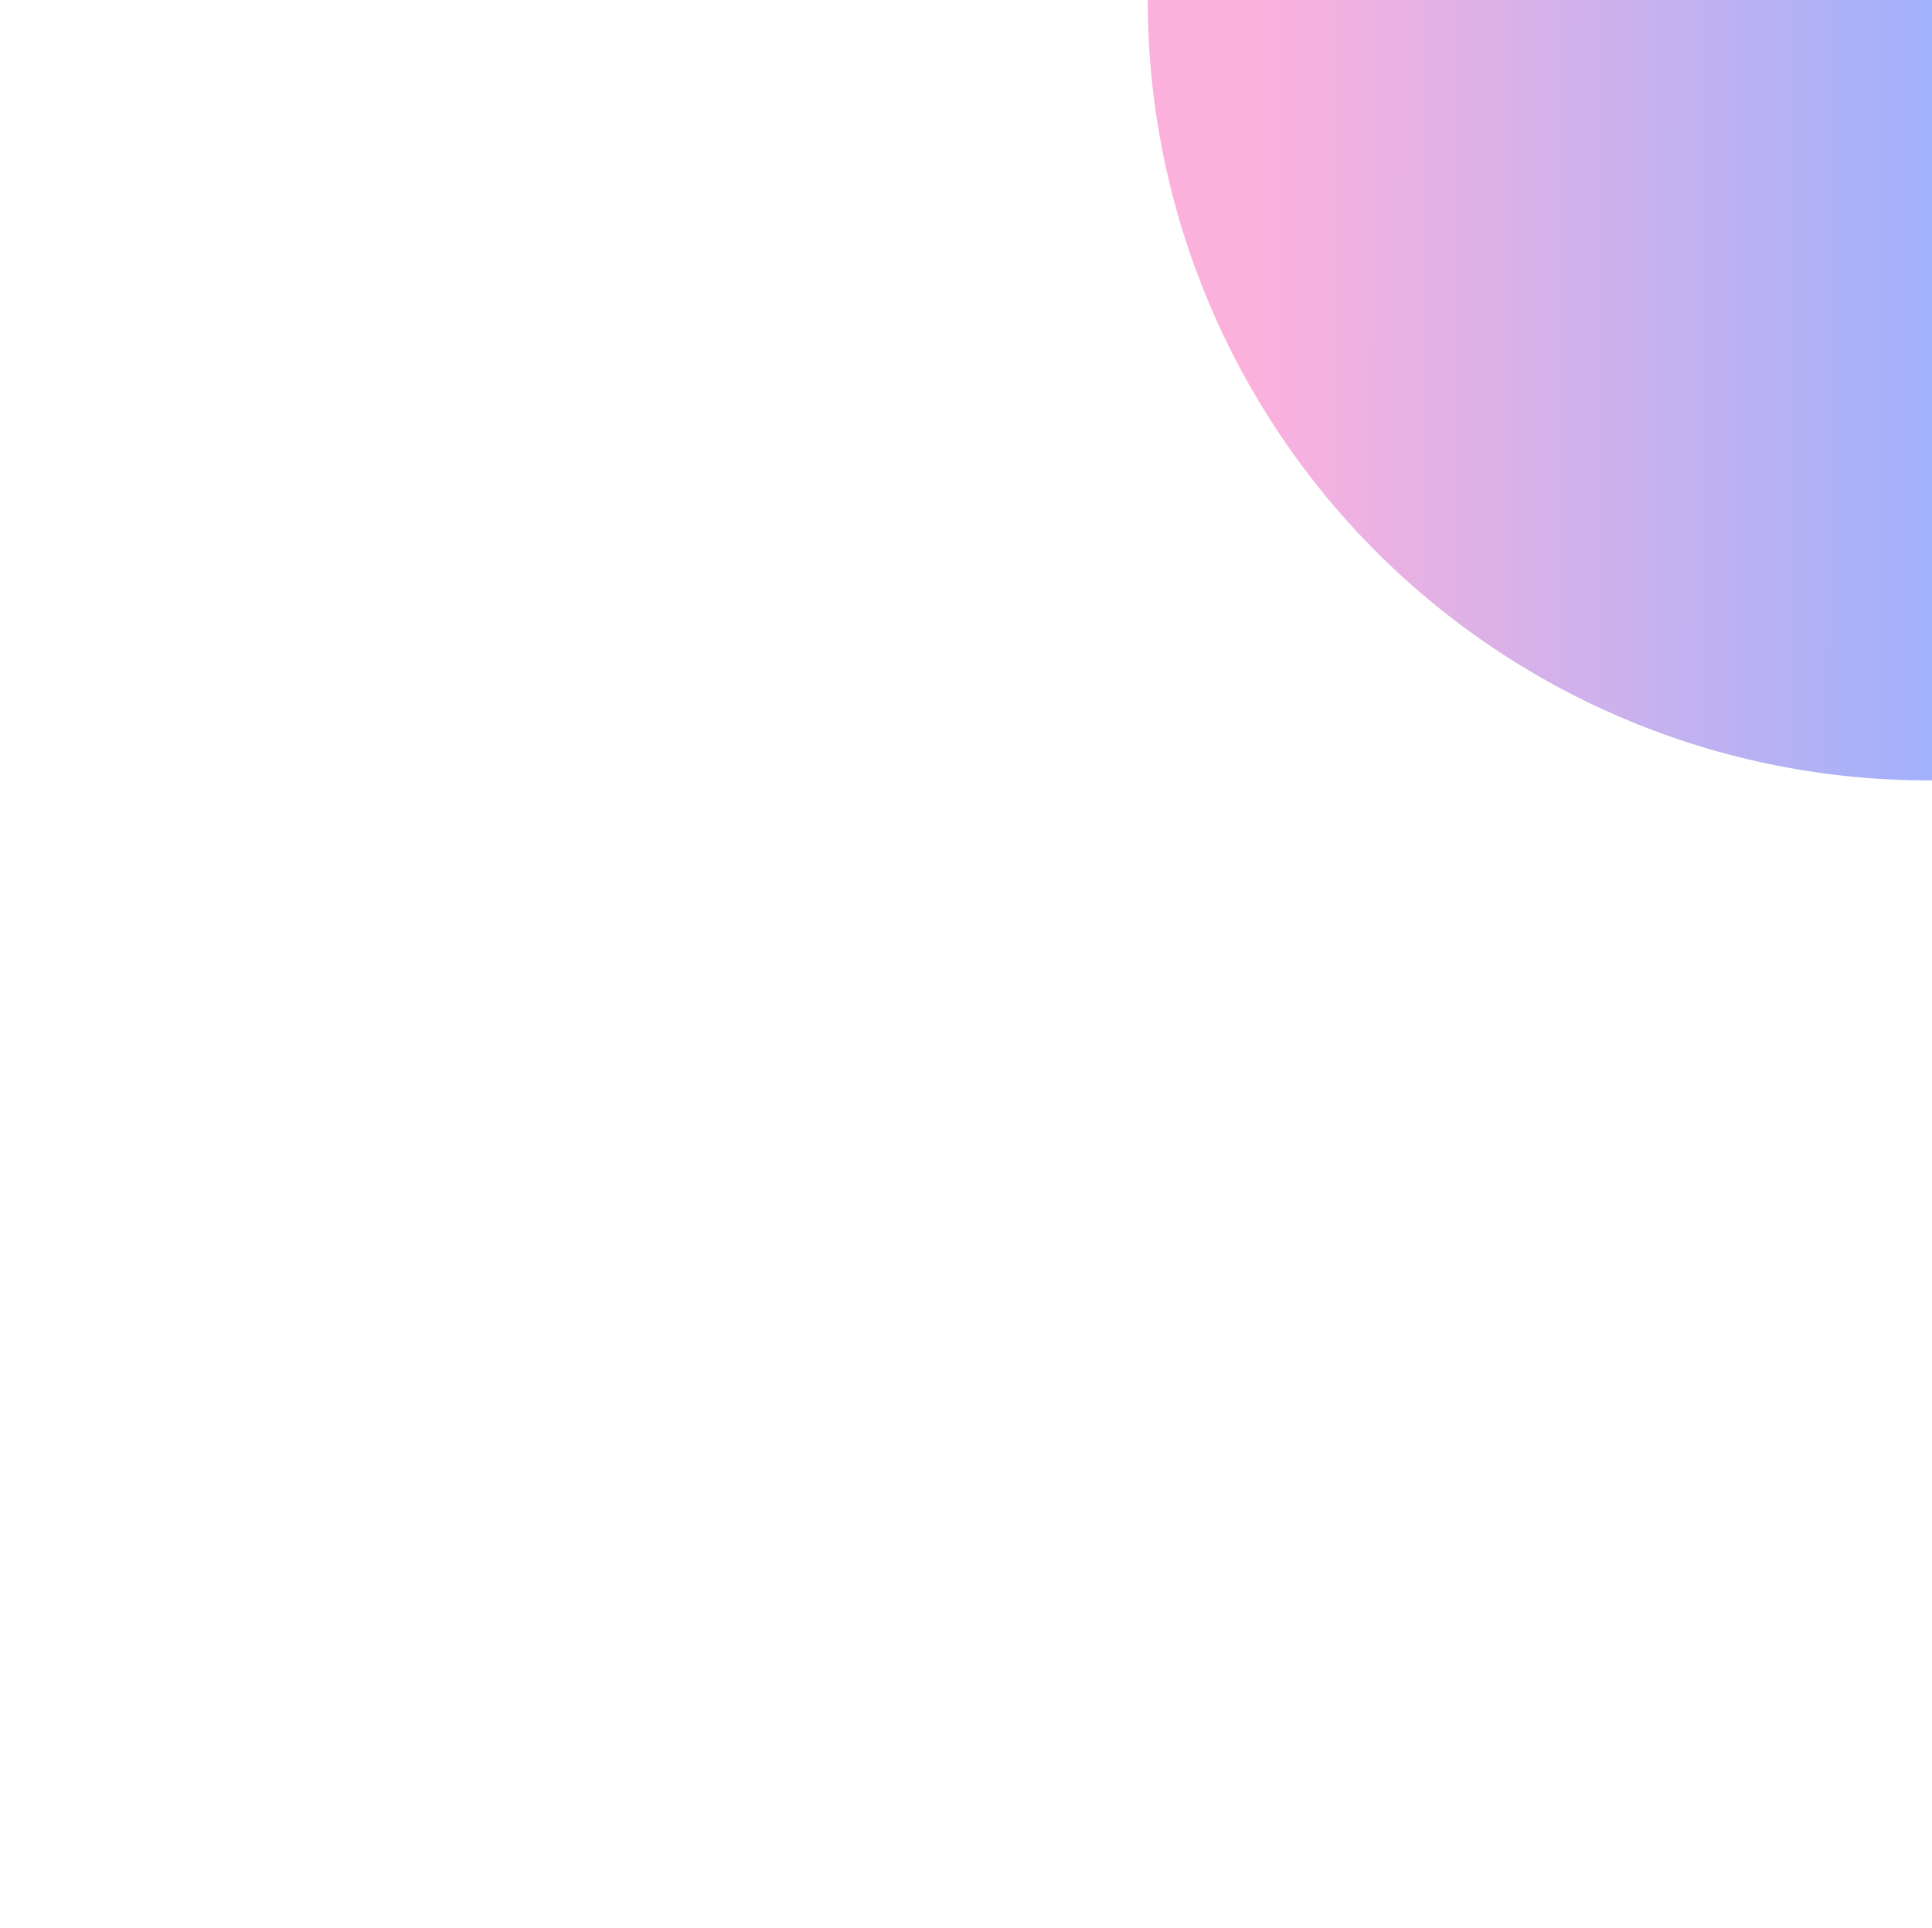 <svg width="505" height="504" viewBox="0 0 505 504" fill="none" xmlns="http://www.w3.org/2000/svg">
<g opacity="0.5" filter="url(#filter0_f_3227_37238)">
<circle cx="504" r="204" fill="url(#paint0_linear_3227_37238)"/>
</g>
<defs>
<filter id="filter0_f_3227_37238" x="0" y="-504" width="1008" height="1008" filterUnits="userSpaceOnUse" color-interpolation-filters="sRGB">
<feFlood flood-opacity="0" result="BackgroundImageFix"/>
<feBlend mode="normal" in="SourceGraphic" in2="BackgroundImageFix" result="shape"/>
<feGaussianBlur stdDeviation="150" result="effect1_foregroundBlur_3227_37238"/>
</filter>
<linearGradient id="paint0_linear_3227_37238" x1="514.394" y1="118.514" x2="317.272" y2="118.117" gradientUnits="userSpaceOnUse">
<stop stop-color="#3A64FA"/>
<stop offset="0.943" stop-color="#F963BC"/>
</linearGradient>
</defs>
</svg>
